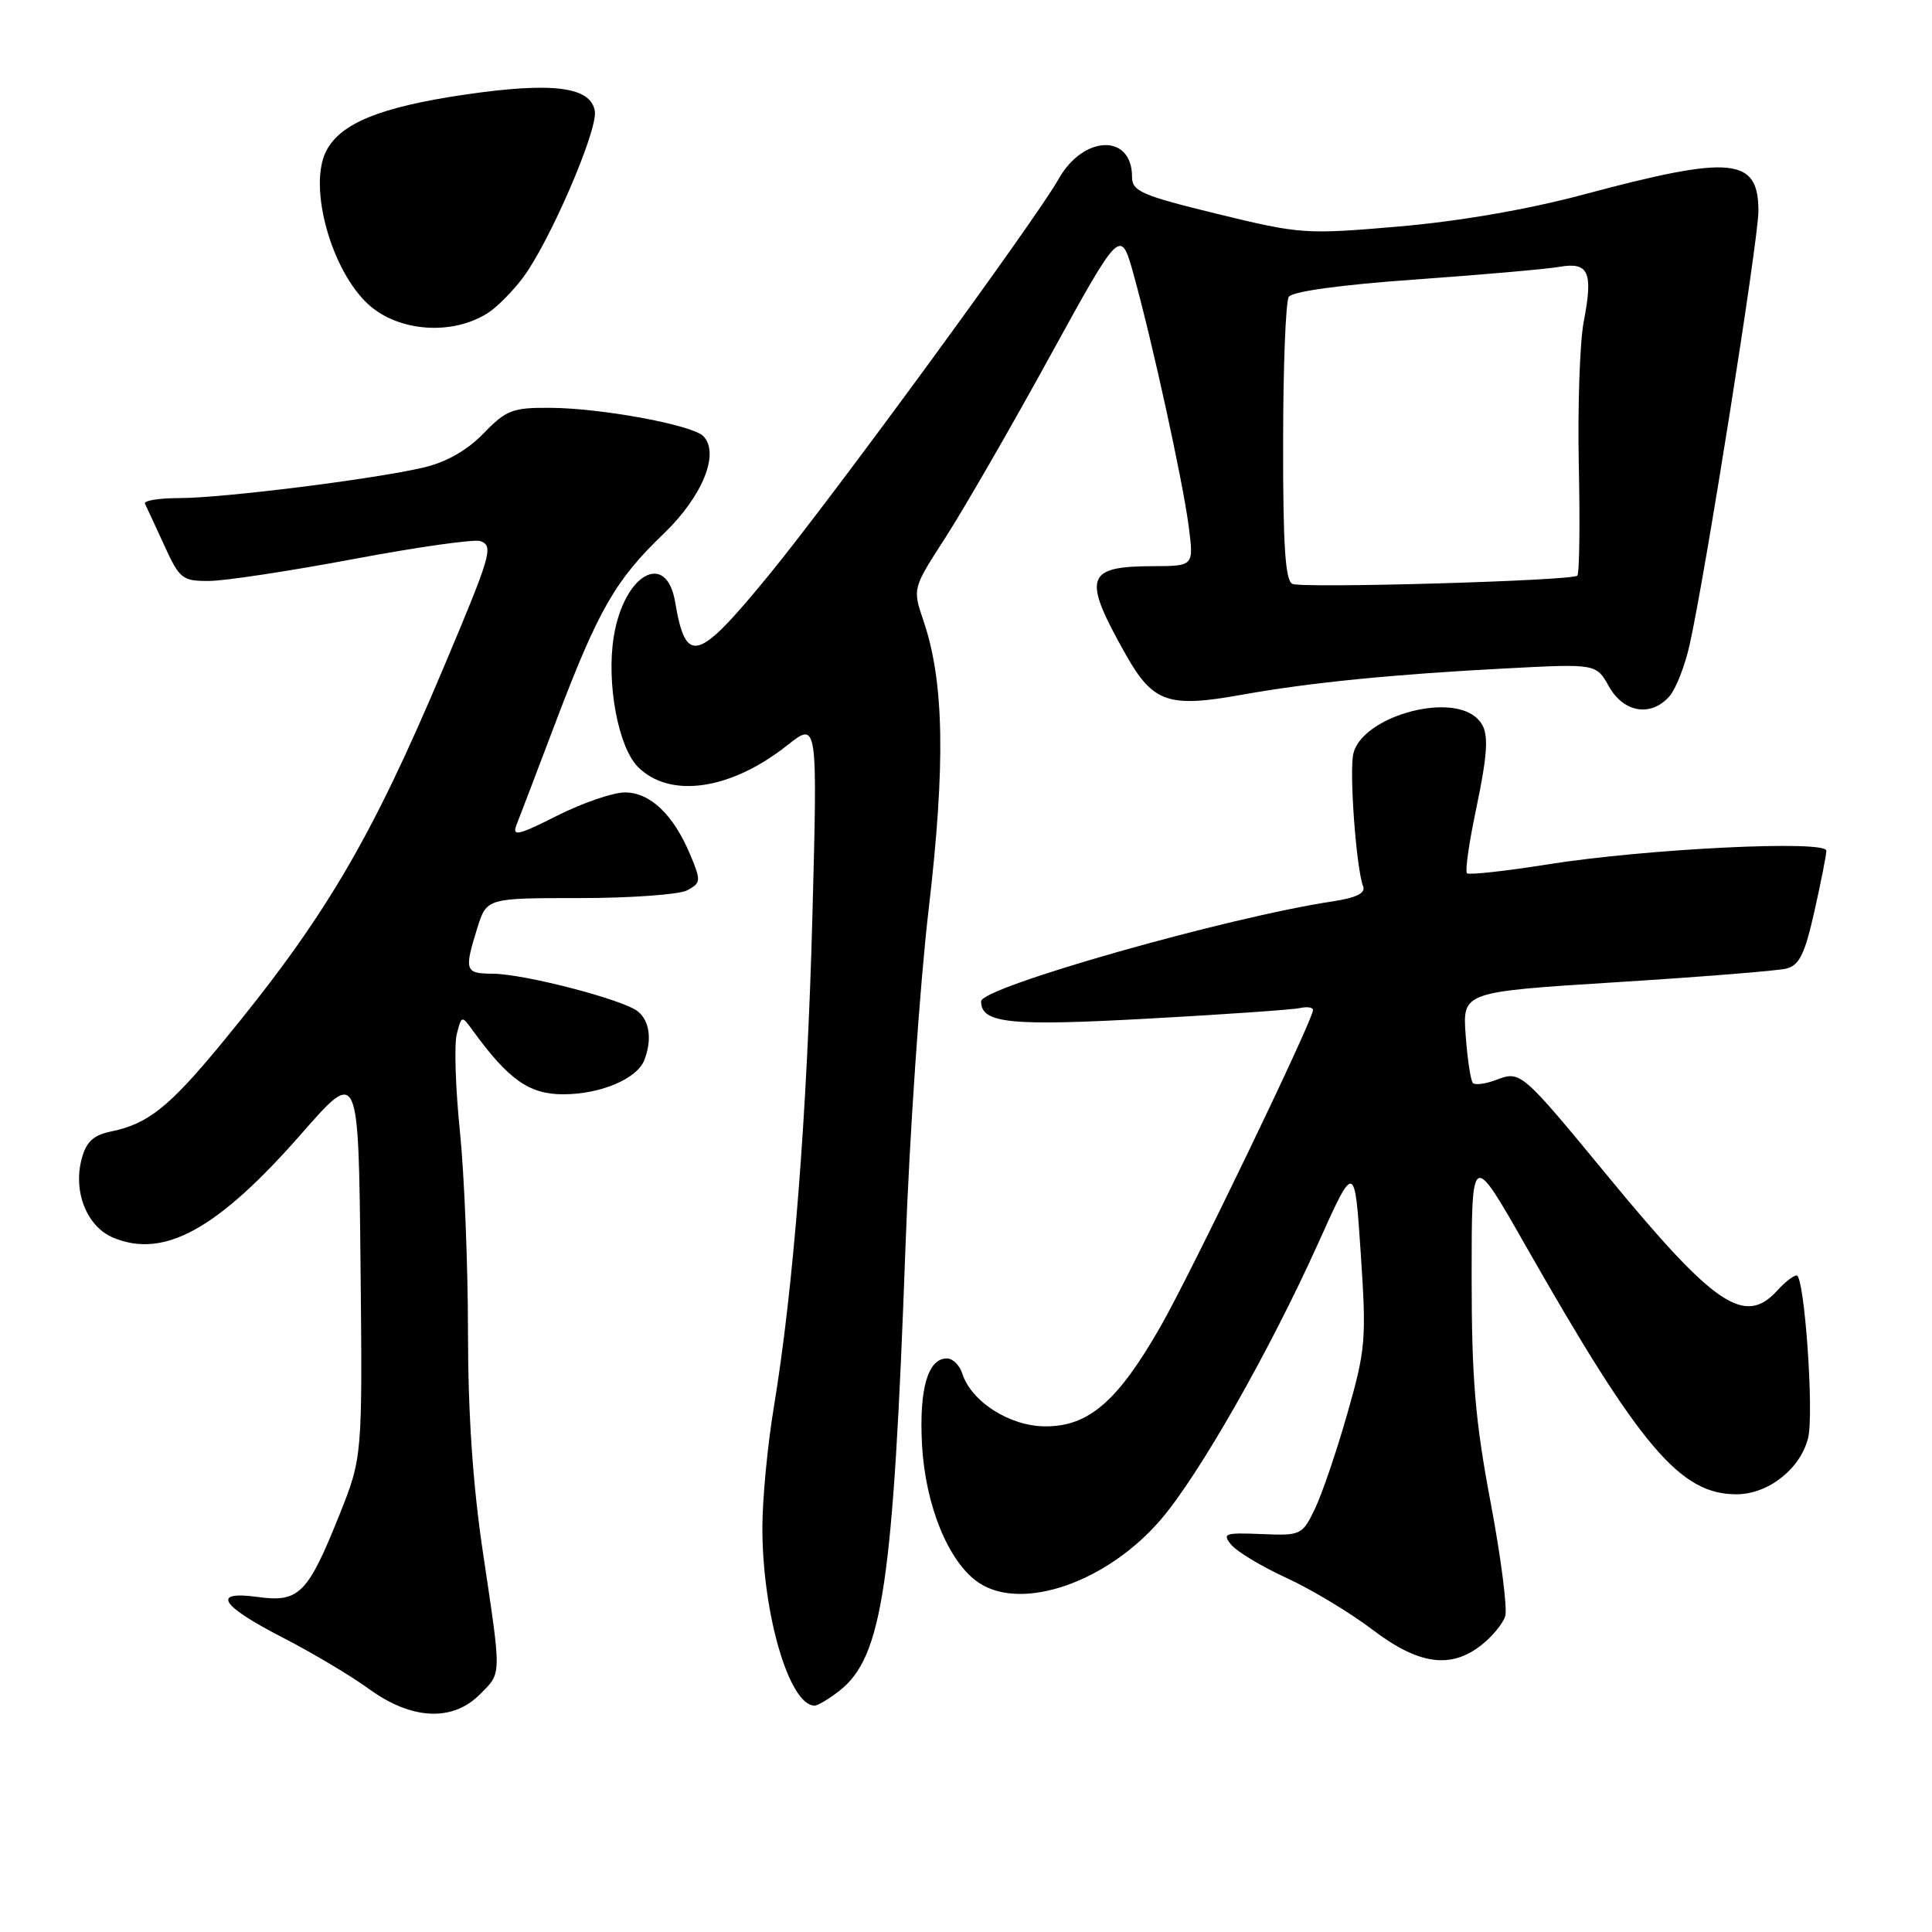 <?xml version="1.0" encoding="UTF-8" standalone="no"?>
<!DOCTYPE svg PUBLIC "-//W3C//DTD SVG 1.1//EN" "http://www.w3.org/Graphics/SVG/1.1/DTD/svg11.dtd" >
<svg xmlns="http://www.w3.org/2000/svg" xmlns:xlink="http://www.w3.org/1999/xlink" version="1.1" viewBox="0 0 256 256">
 <g >
 <path fill="currentColor"
d=" M 63.55 224.55 C 66.50 221.59 66.48 222.38 64.01 205.84 C 62.65 196.78 62.01 187.32 62.01 176.36 C 62.00 167.48 61.52 155.57 60.94 149.90 C 60.36 144.23 60.17 138.45 60.52 137.05 C 61.15 134.55 61.19 134.54 62.61 136.50 C 67.37 143.06 70.11 145.00 74.63 145.00 C 79.57 145.00 84.42 142.95 85.38 140.46 C 86.41 137.78 86.09 135.32 84.54 134.03 C 82.65 132.47 69.47 129.04 65.25 129.02 C 61.61 129.00 61.49 128.62 63.24 122.98 C 64.49 119.00 64.49 119.00 76.81 119.00 C 83.59 119.00 90.00 118.53 91.06 117.97 C 92.89 116.99 92.91 116.72 91.45 113.23 C 89.24 107.95 86.15 105.00 82.80 105.00 C 81.23 105.00 77.19 106.39 73.83 108.08 C 68.69 110.68 67.83 110.88 68.43 109.33 C 68.83 108.33 71.20 102.10 73.70 95.50 C 79.29 80.79 81.55 76.84 87.94 70.72 C 93.09 65.78 95.42 60.02 93.18 57.78 C 91.70 56.30 79.69 54.08 72.95 54.04 C 67.91 54.00 67.08 54.32 64.07 57.43 C 61.89 59.68 59.15 61.24 56.12 61.95 C 49.52 63.50 29.50 66.00 23.73 66.00 C 21.04 66.00 19.00 66.34 19.21 66.75 C 19.42 67.16 20.56 69.64 21.76 72.25 C 23.79 76.70 24.16 77.00 27.71 76.98 C 29.80 76.97 38.43 75.66 46.89 74.07 C 55.36 72.48 62.91 71.41 63.67 71.70 C 65.42 72.37 65.10 73.45 58.76 88.50 C 49.11 111.38 43.00 121.73 29.26 138.38 C 22.44 146.65 19.58 148.93 14.79 149.91 C 12.38 150.40 11.44 151.26 10.83 153.53 C 9.65 157.90 11.51 162.56 15.03 164.01 C 21.77 166.80 28.87 162.87 40.00 150.16 C 47.50 141.60 47.50 141.60 47.77 167.34 C 48.03 193.08 48.03 193.08 44.95 200.79 C 40.78 211.19 39.62 212.36 34.17 211.61 C 27.93 210.75 29.17 212.73 37.58 217.05 C 41.39 219.01 46.48 222.04 48.90 223.80 C 54.52 227.89 59.93 228.16 63.55 224.55 Z  M 111.25 224.02 C 116.93 219.55 118.36 209.94 119.97 165.50 C 120.50 150.65 121.89 130.40 123.05 120.50 C 125.30 101.29 125.11 90.33 122.37 82.27 C 120.91 77.98 120.91 77.98 125.27 71.24 C 127.66 67.53 133.87 56.78 139.05 47.34 C 148.48 30.18 148.48 30.18 150.20 36.34 C 152.70 45.34 156.72 63.69 157.51 69.75 C 158.19 75.00 158.19 75.00 152.84 75.02 C 143.80 75.04 143.37 76.43 149.18 86.75 C 152.77 93.10 154.80 93.81 164.48 92.07 C 173.50 90.45 184.46 89.36 199.50 88.57 C 211.50 87.94 211.50 87.94 213.20 90.97 C 215.16 94.45 218.79 95.03 221.22 92.25 C 222.06 91.29 223.25 88.25 223.87 85.50 C 225.91 76.46 233.00 31.79 233.00 27.97 C 233.00 20.85 229.49 20.51 209.81 25.78 C 202.48 27.75 193.37 29.32 185.38 30.01 C 172.98 31.08 172.33 31.03 161.32 28.35 C 151.22 25.88 150.00 25.35 150.00 23.42 C 150.00 17.68 143.56 17.88 140.27 23.72 C 137.23 29.12 110.34 65.88 101.89 76.19 C 92.40 87.77 90.89 88.21 89.46 79.77 C 88.30 72.90 82.68 76.06 81.33 84.34 C 80.33 90.50 81.91 99.00 84.54 101.63 C 88.77 105.86 96.82 104.69 104.31 98.76 C 108.33 95.57 108.33 95.57 107.65 121.27 C 106.95 147.68 105.15 170.68 102.53 186.50 C 101.71 191.45 101.03 198.56 101.02 202.30 C 100.99 213.74 104.57 226.00 107.94 226.00 C 108.37 226.00 109.86 225.11 111.25 224.02 Z  M 196.31 217.97 C 197.72 216.86 199.14 215.14 199.45 214.16 C 199.76 213.17 198.89 206.37 197.51 199.05 C 195.46 188.20 195.00 182.65 195.00 169.12 C 195.00 152.50 195.00 152.50 202.12 165.00 C 217.36 191.78 222.63 198.00 230.08 198.00 C 234.28 198.00 238.55 194.66 239.58 190.55 C 240.39 187.33 239.10 169.00 238.06 169.00 C 237.65 169.00 236.50 169.90 235.50 171.00 C 231.21 175.74 227.21 173.05 213.19 156.03 C 201.56 141.91 201.50 141.86 198.26 143.09 C 196.86 143.62 195.48 143.81 195.17 143.51 C 194.87 143.20 194.44 140.36 194.21 137.19 C 193.79 131.43 193.79 131.43 214.15 130.15 C 225.34 129.45 235.47 128.64 236.66 128.35 C 238.41 127.93 239.13 126.48 240.41 120.79 C 241.28 116.92 242.00 113.29 242.00 112.72 C 242.00 111.29 218.16 112.46 205.12 114.53 C 199.46 115.43 194.63 115.96 194.38 115.71 C 194.13 115.46 194.61 111.93 195.46 107.88 C 197.38 98.67 197.39 96.57 195.51 95.00 C 191.63 91.79 180.52 95.08 179.34 99.80 C 178.75 102.11 179.70 115.06 180.63 117.48 C 180.96 118.35 179.66 118.97 176.58 119.44 C 162.73 121.51 130.00 130.82 130.00 132.68 C 130.00 135.60 133.75 135.99 152.17 134.97 C 162.25 134.42 171.29 133.79 172.25 133.57 C 173.21 133.36 173.99 133.48 173.98 133.84 C 173.94 135.25 157.84 168.67 153.80 175.73 C 148.12 185.67 144.29 189.00 138.54 189.00 C 133.81 189.00 128.68 185.73 127.49 181.96 C 127.14 180.88 126.24 180.00 125.47 180.00 C 122.95 180.00 121.78 184.02 122.17 191.38 C 122.60 199.53 125.73 207.12 129.75 209.76 C 135.53 213.54 146.76 209.61 153.85 201.31 C 158.91 195.40 168.26 178.96 174.66 164.75 C 179.50 153.99 179.50 153.99 180.31 166.12 C 181.07 177.52 180.96 178.81 178.51 187.38 C 177.08 192.39 175.14 198.07 174.20 200.00 C 172.55 203.41 172.36 203.49 167.15 203.27 C 162.28 203.07 161.92 203.20 163.15 204.69 C 163.89 205.60 167.20 207.58 170.50 209.10 C 173.80 210.62 178.91 213.70 181.85 215.93 C 187.97 220.59 192.22 221.19 196.31 217.97 Z  M 64.68 41.45 C 65.88 40.68 67.96 38.57 69.31 36.77 C 72.83 32.05 79.19 17.33 78.82 14.76 C 78.34 11.49 73.25 10.83 61.58 12.54 C 50.41 14.18 45.12 16.33 43.23 20.00 C 40.80 24.72 43.88 35.87 48.85 40.37 C 52.86 43.99 60.00 44.48 64.68 41.45 Z  M 171.25 77.37 C 170.31 76.97 170.00 72.26 170.02 58.67 C 170.02 48.67 170.36 39.98 170.77 39.34 C 171.23 38.62 177.61 37.74 187.50 37.04 C 196.30 36.41 204.90 35.66 206.61 35.36 C 210.51 34.68 211.12 36.03 209.86 42.58 C 209.33 45.29 209.04 53.87 209.20 61.67 C 209.37 69.46 209.28 76.04 209.00 76.28 C 208.25 76.96 172.69 77.98 171.25 77.37 Z "/>
</g>
</svg>